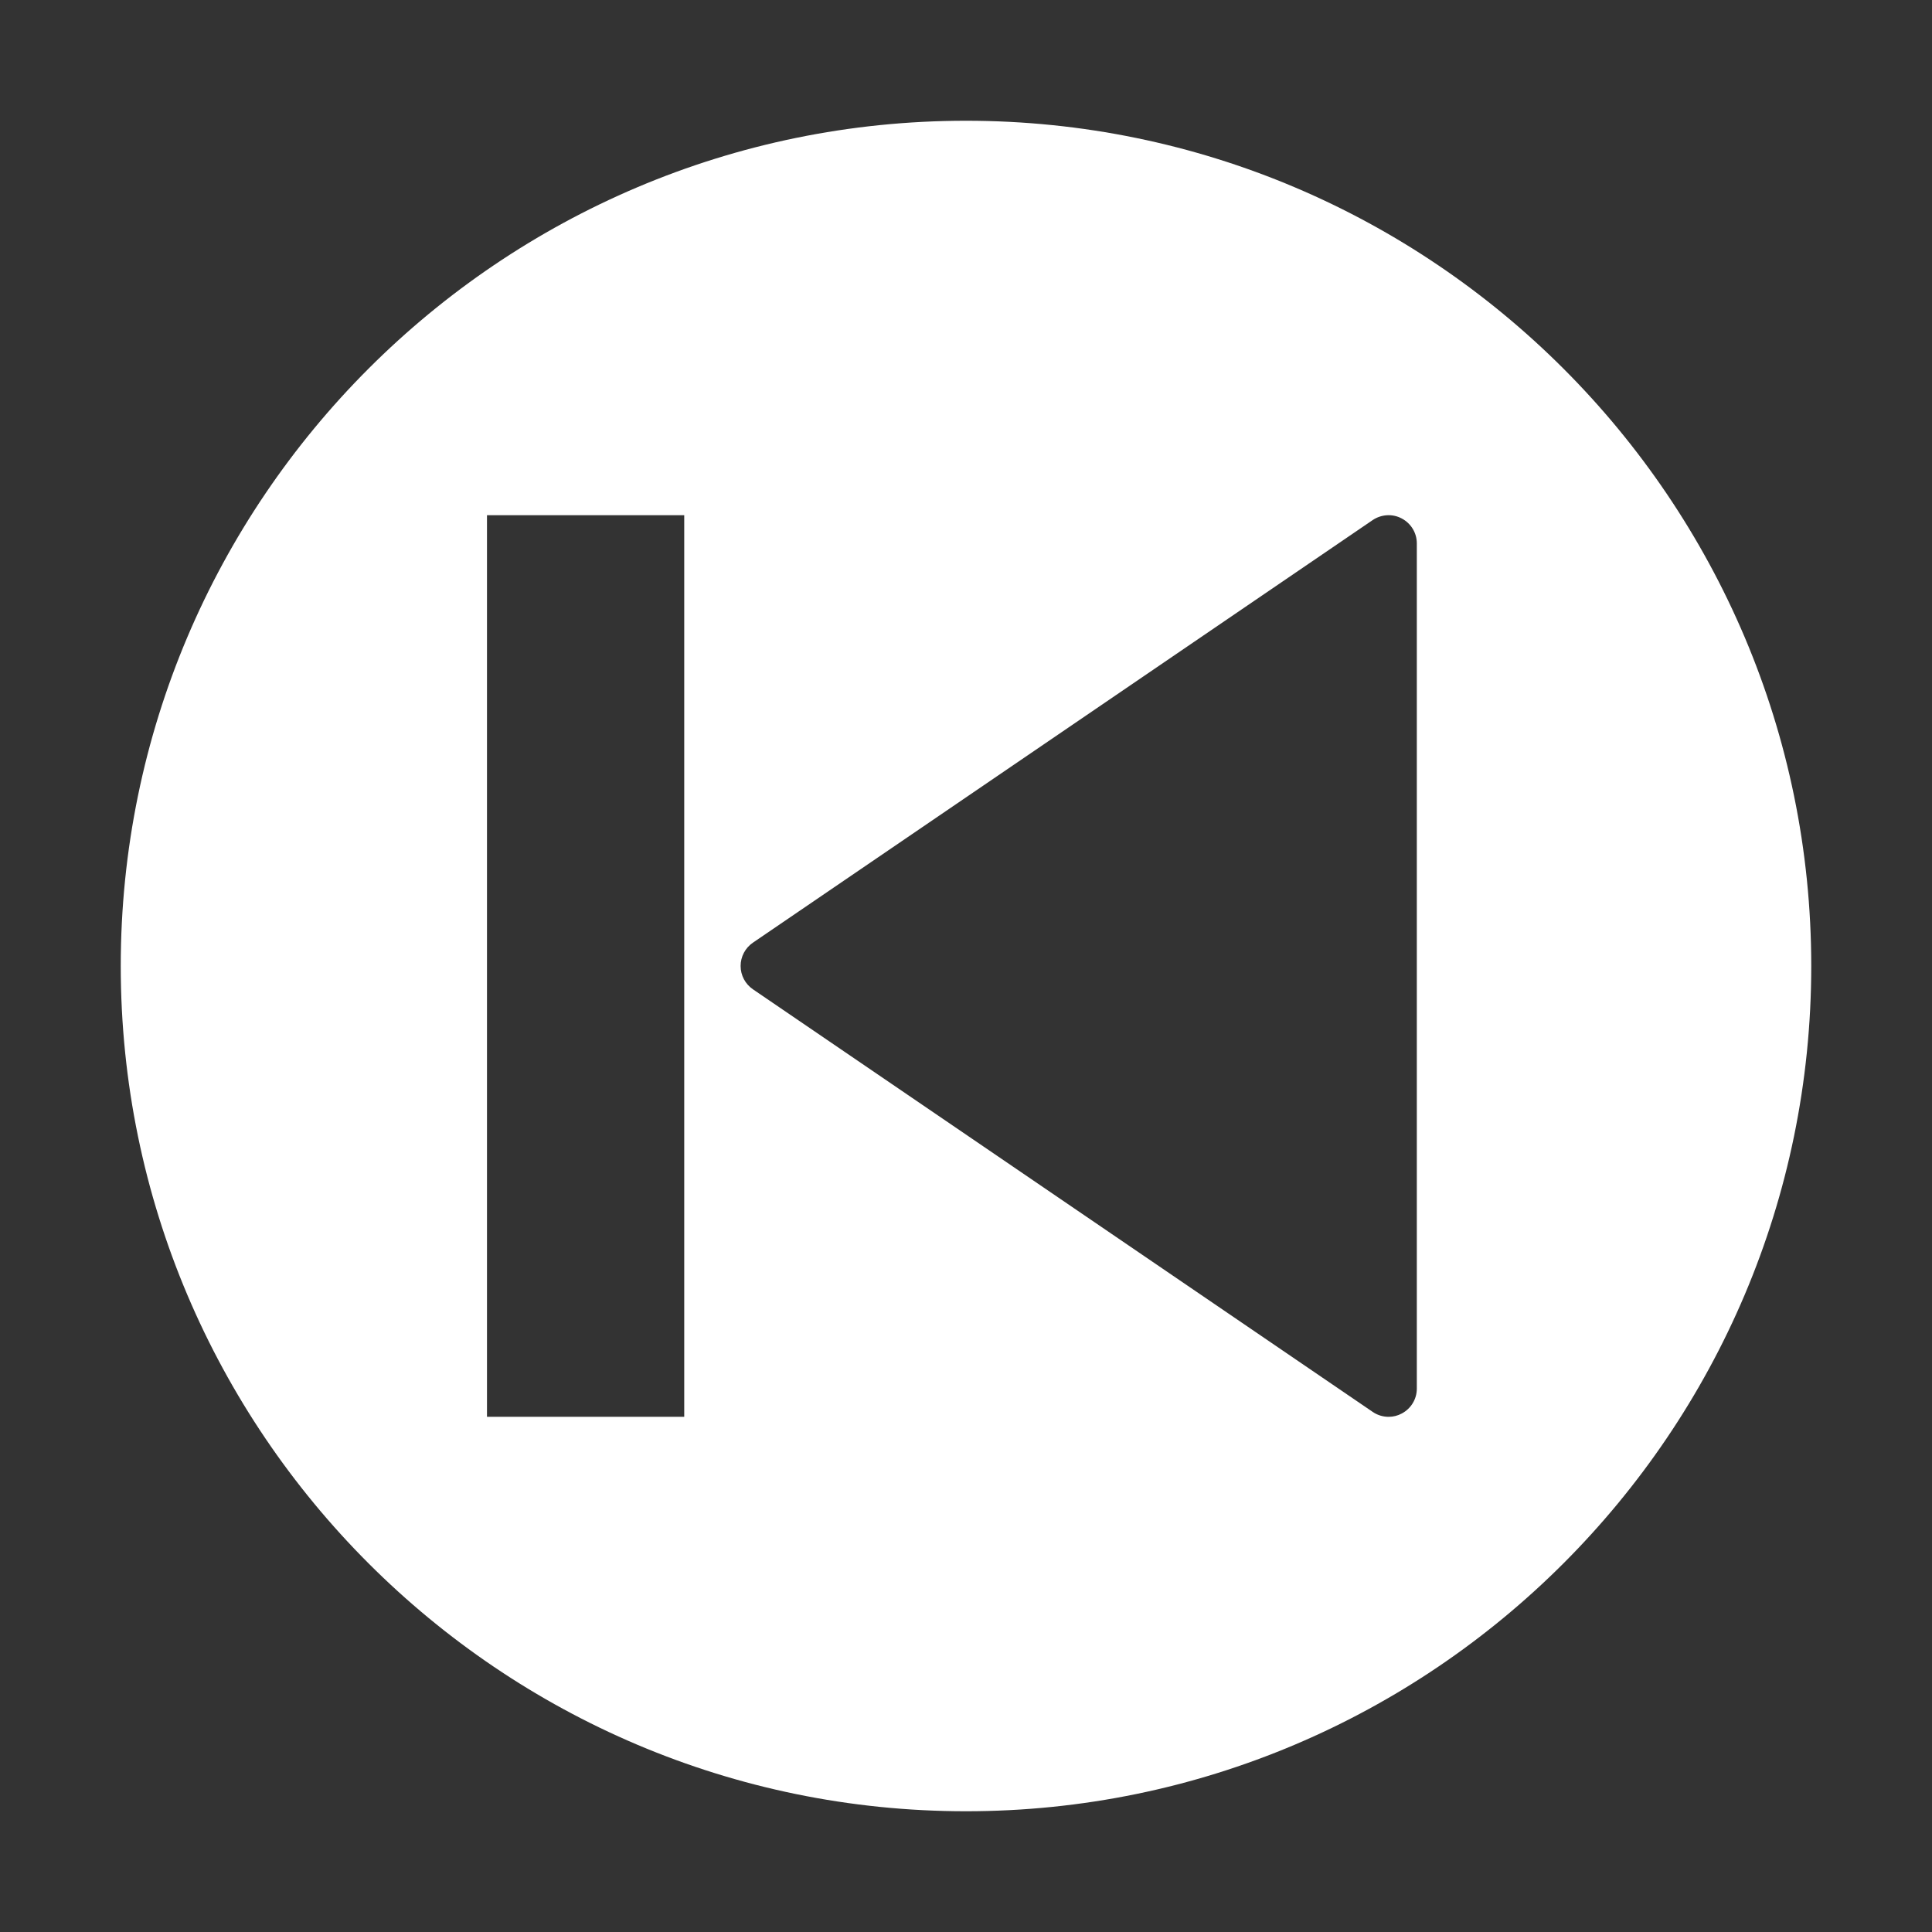 <?xml version="1.0" encoding="UTF-8"?>
<svg id="Capa_1" width="32" height="32" version="1.1" viewBox="0 0 32 32" xml:space="preserve" xmlns="http://www.w3.org/2000/svg" xmlns:cc="http://creativecommons.org/ns#" xmlns:dc="http://purl.org/dc/elements/1.1/" xmlns:rdf="http://www.w3.org/1999/02/22-rdf-syntax-ns#"><rect x="0" y="0" width="32" height="32" fill="#333333" stroke="none"/>
<path id="path2" d="m16 2c7.72 0 14 6.28 14 14s-6.28 14-14 14-14-6.28-14-14 6.28-14 14-14zm-4.667 6.533h-3.267v14.934h3.267zm11.64 9.92e-4c-0.083 0.005-0.166 0.032-0.237 0.08l-10.266 7c-0.127 0.087-0.203 0.231-0.203 0.386s0.077 0.299 0.204 0.386l10.266 7c0.079 0.054 0.171 0.081 0.263 0.081 0.075 0 0.15-0.018 0.218-0.055 0.153-0.081 0.249-0.239 0.249-0.412v-14c0-0.173-0.096-0.331-0.249-0.412-0.076-0.041-0.161-0.059-0.244-0.054z" fill="#fff" stroke-width=".5"/>















</svg>
